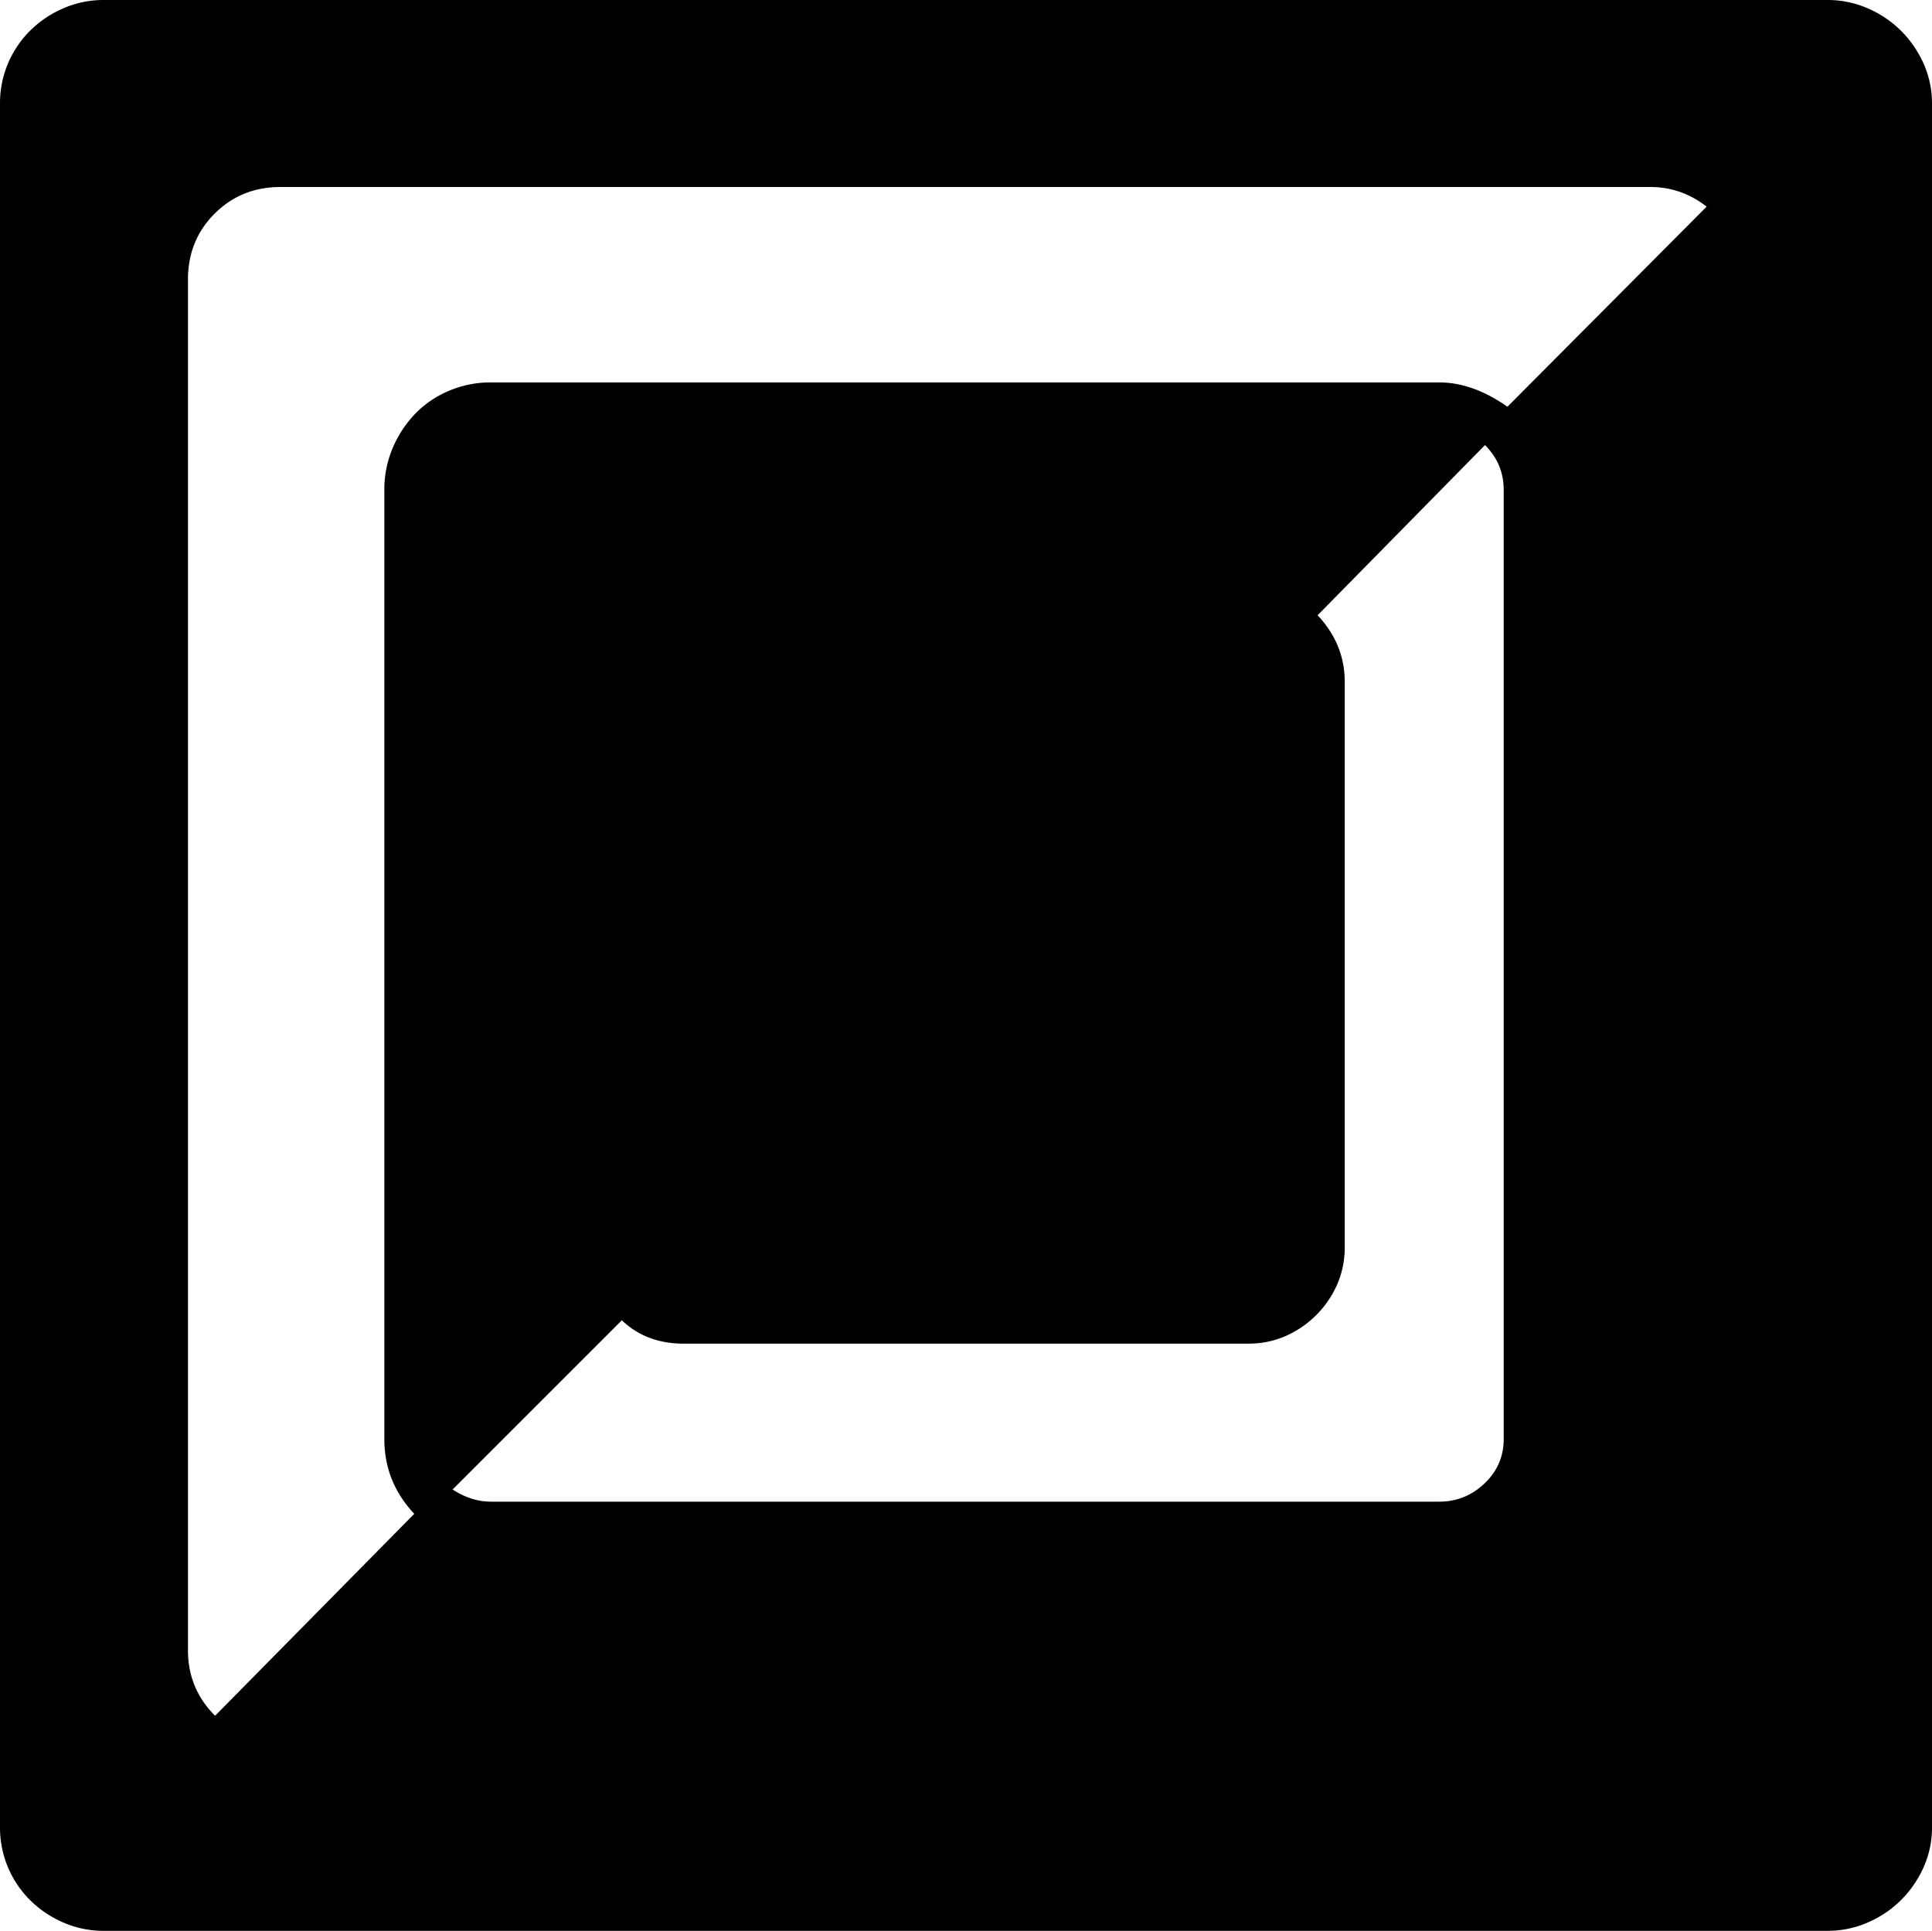 <svg viewBox="0 0 2066 2065" xmlns="http://www.w3.org/2000/svg"><path d="m1612 435 213-214q-27-21-60-21h-1465q-42 0-70.5 28.5t-28.5 70.5v1466q0 41 29 70l213-216q-32-34-32-80v-1015a113 113 0 0 1 9-45 119.68 119.68 0 0 1 24-36.5 109.49 109.49 0 0 1 36-24.5 113 113 0 0 1 45-9h1014q36 0 73 26zm-947 977-181 181q20 13 41 13h1014q28 0 48.5-19.5t20.5-47.5v-1015q0-28-20-48l-179 182q29 31 29 71v605a98.49 98.49 0 0 1 -8 39.5 107.43 107.43 0 0 1 -55.5 55.5 98.49 98.49 0 0 1 -39.5 8h-604q-40 0-66-25zm-554-1412h1843a107 107 0 0 1 43.5 9 115 115 0 0 1 35.5 24 116.81 116.81 0 0 1 24 35 103.56 103.56 0 0 1 9 43v1843a103.56 103.56 0 0 1 -9 43 116.81 116.81 0 0 1 -24 35 115 115 0 0 1 -35.5 24 107 107 0 0 1 -43.5 9h-1843a107 107 0 0 1 -43.5-9 115 115 0 0 1 -35.5-24 109.25 109.25 0 0 1 -32-78v-1843a109.25 109.25 0 0 1 32-78 115 115 0 0 1 35.5-24 107 107 0 0 1 43.5-9z"/></svg>